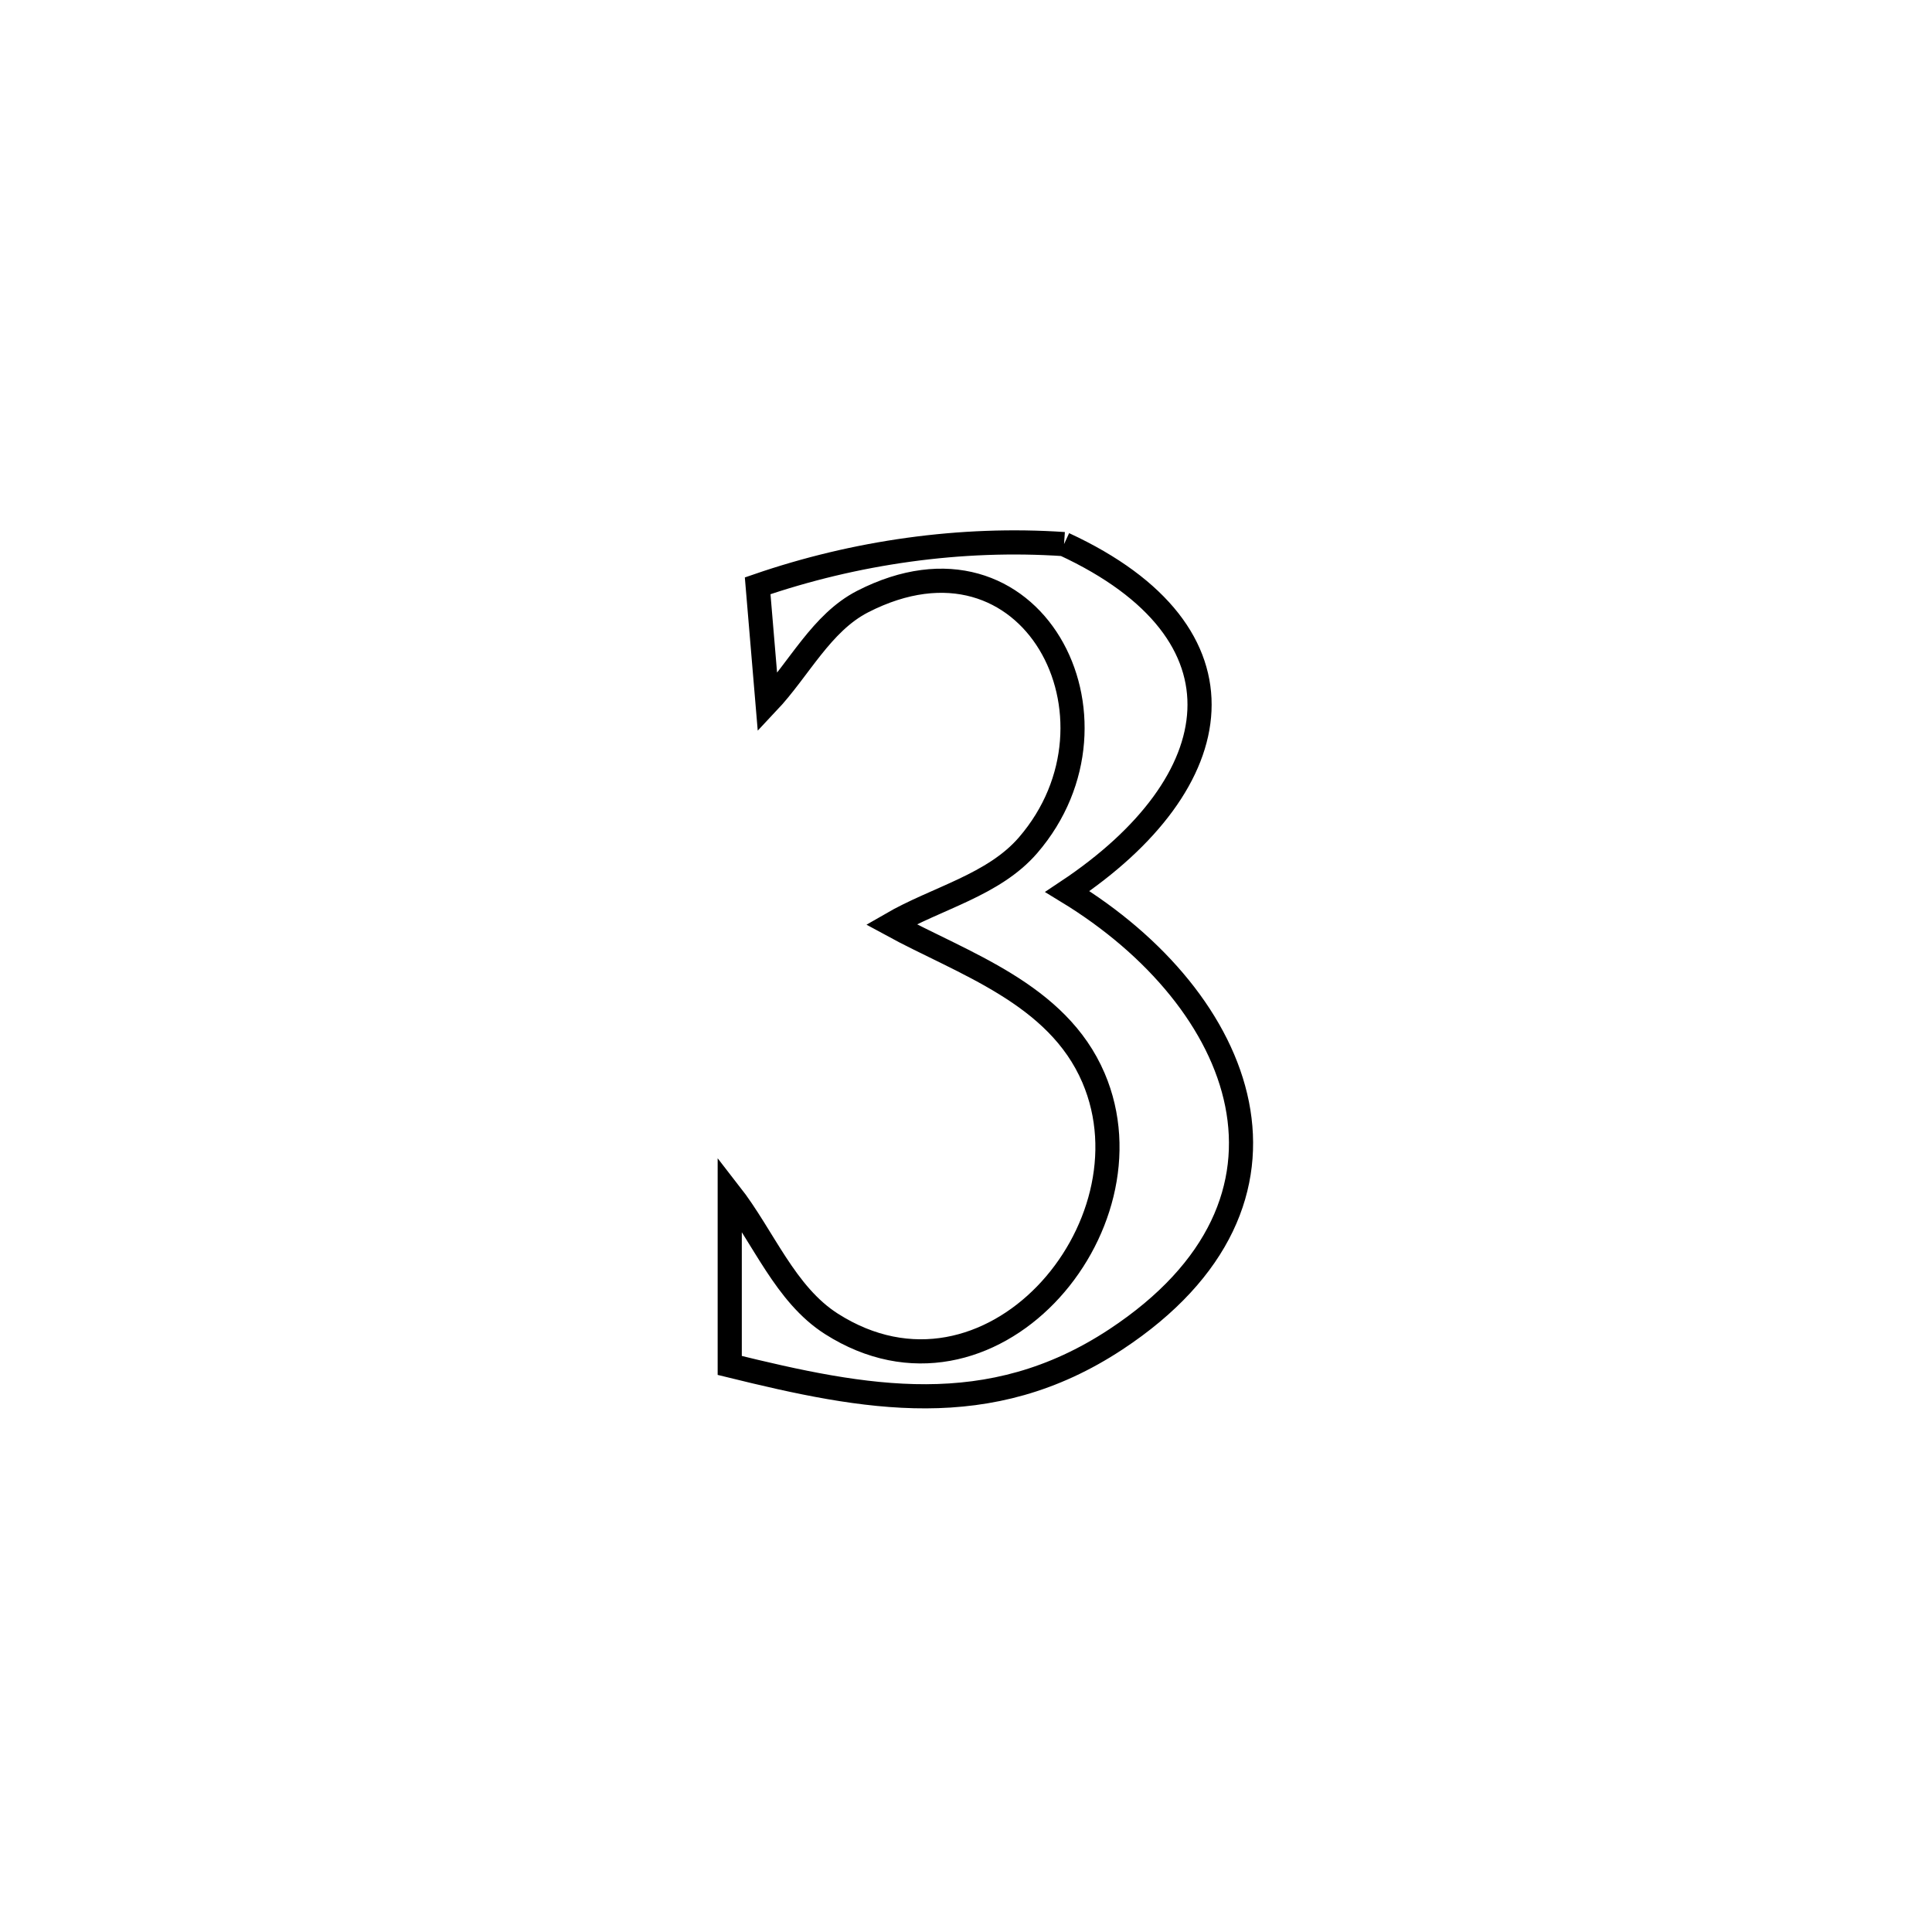 <svg xmlns="http://www.w3.org/2000/svg" viewBox="0.0 0.0 24.0 24.0" height="200px" width="200px"><path fill="none" stroke="black" stroke-width=".3" stroke-opacity="1.0"  filling="0" d="M13.218 6.759 L13.218 6.759 C15.614 7.868 15.293 9.722 13.259 11.075 L13.259 11.075 C15.468 12.421 16.472 14.917 13.862 16.638 C12.286 17.677 10.752 17.377 9.065 16.962 L9.065 16.962 C9.065 16.25 9.065 15.537 9.065 14.825 L9.065 14.825 C9.486 15.365 9.751 16.078 10.329 16.446 C12.291 17.695 14.379 15.25 13.584 13.39 C13.135 12.339 11.96 11.969 11.07 11.483 L11.07 11.483 C11.637 11.155 12.343 10.996 12.771 10.5 C14.125 8.93 12.818 6.396 10.716 7.473 C10.204 7.736 9.928 8.311 9.534 8.729 L9.534 8.729 C9.493 8.245 9.453 7.761 9.412 7.277 L9.412 7.277 C10.622 6.86 11.94 6.672 13.218 6.759 L13.218 6.759"></path></svg>